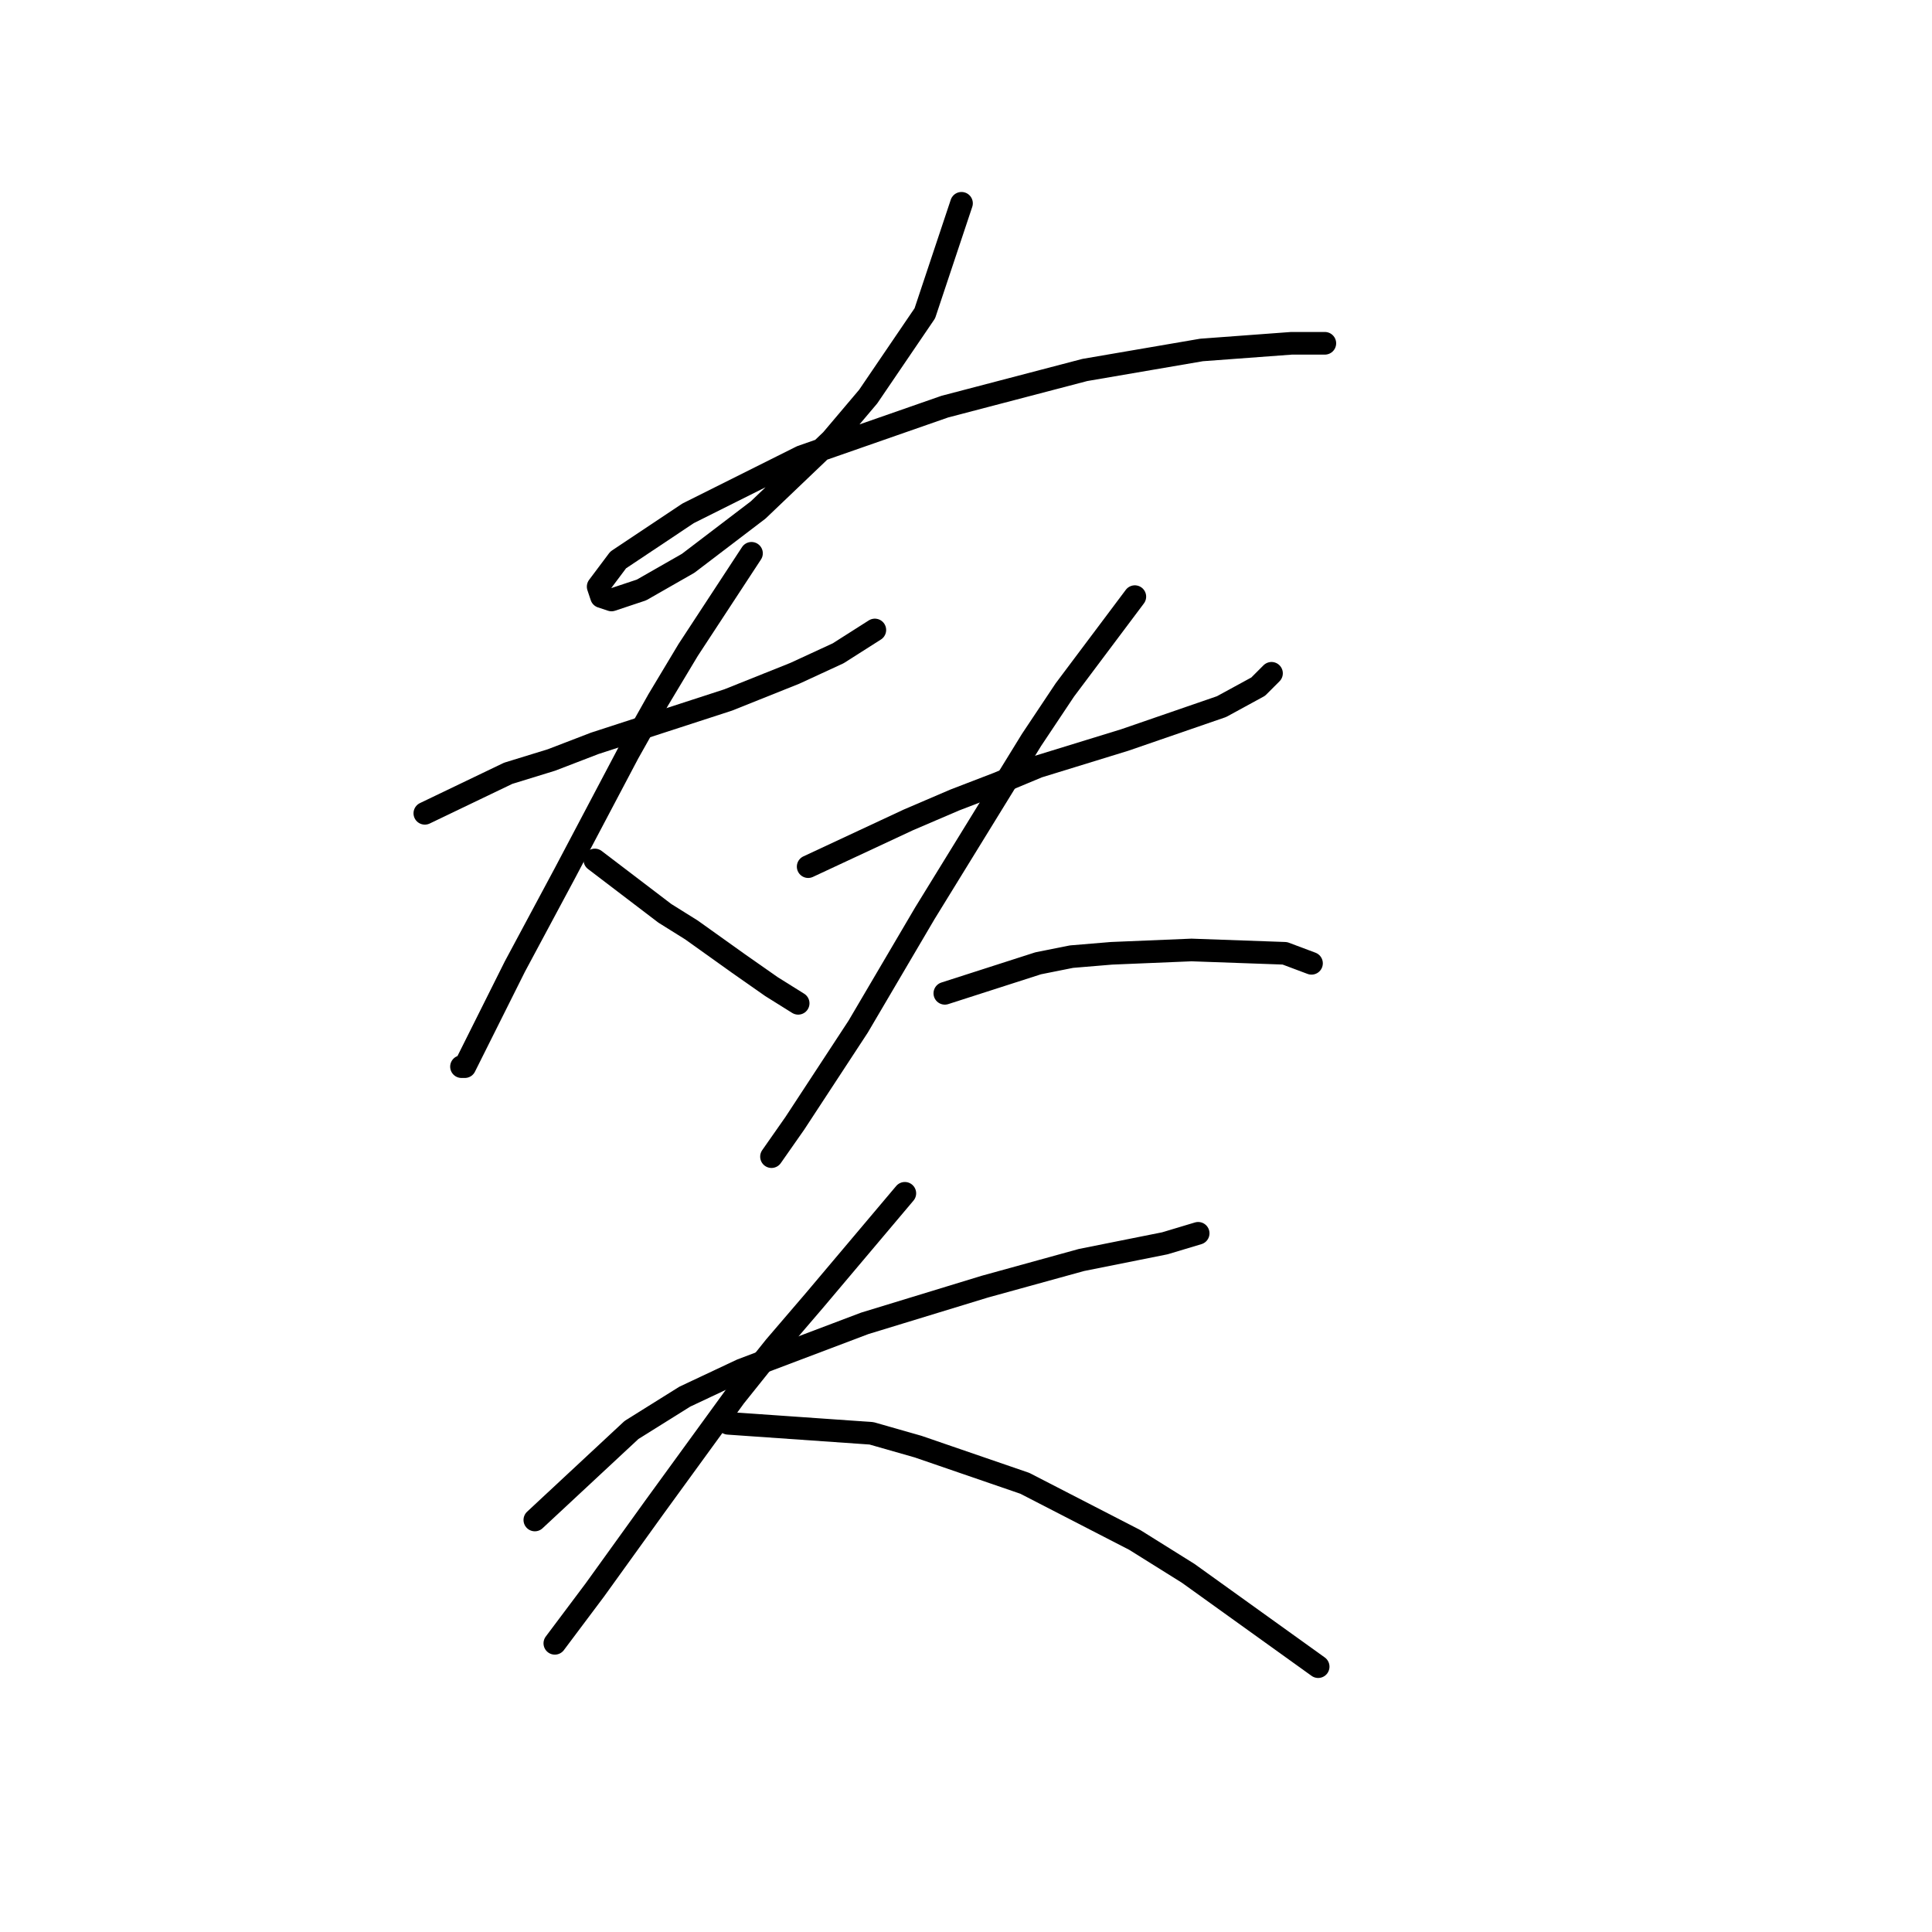 <?xml version="1.0" standalone="no"?>
    <svg width="256" height="256" xmlns="http://www.w3.org/2000/svg" version="1.1">
    <polyline stroke="black" stroke-width="3" stroke-linecap="round" fill="transparent" stroke-linejoin="round" points="127.404 26.938 122.545 41.514 115.036 52.556 110.178 58.298 100.461 67.574 91.185 74.641 85.002 78.174 81.026 79.499 79.701 79.058 79.26 77.733 81.91 74.199 91.185 68.015 106.203 60.507 125.195 53.881 143.746 49.023 159.205 46.373 171.131 45.489 175.548 45.489 175.548 45.489 " />
        <polyline stroke="black" stroke-width="3" stroke-linecap="round" fill="transparent" stroke-linejoin="round" points="56.292 107.767 67.334 102.467 73.076 100.7 78.818 98.492 96.485 92.75 105.319 89.216 111.061 86.566 115.92 83.475 115.92 83.475 " />
        <polyline stroke="black" stroke-width="3" stroke-linecap="round" fill="transparent" stroke-linejoin="round" points="99.577 73.316 91.185 86.125 87.21 92.75 83.235 99.817 74.843 115.718 68.217 128.085 62.917 138.686 61.592 141.336 61.15 141.336 61.15 141.336 " />
        <polyline stroke="black" stroke-width="3" stroke-linecap="round" fill="transparent" stroke-linejoin="round" points="78.818 113.951 88.093 121.018 91.627 123.227 97.811 127.643 102.227 130.735 105.761 132.944 105.761 132.944 " />
        <polyline stroke="black" stroke-width="3" stroke-linecap="round" fill="transparent" stroke-linejoin="round" points="107.086 114.834 120.337 108.651 126.52 106.001 132.262 103.792 137.563 101.584 149.046 98.05 161.855 93.633 166.714 90.983 168.481 89.216 168.481 89.216 " />
        <polyline stroke="black" stroke-width="3" stroke-linecap="round" fill="transparent" stroke-linejoin="round" points="150.372 79.058 141.096 91.425 136.679 98.05 122.545 121.018 113.711 136.036 105.319 148.844 102.227 153.261 102.227 153.261 " />
        <polyline stroke="black" stroke-width="3" stroke-linecap="round" fill="transparent" stroke-linejoin="round" points="125.195 131.619 137.563 127.643 141.979 126.76 147.28 126.318 157.88 125.877 170.248 126.318 173.781 127.643 173.781 127.643 " />
        <polyline stroke="black" stroke-width="3" stroke-linecap="round" fill="transparent" stroke-linejoin="round" points="70.868 201.405 83.676 189.48 90.743 185.063 98.252 181.529 114.595 175.346 130.496 170.487 143.305 166.954 154.347 164.745 158.764 163.42 158.764 163.42 " />
        <polyline stroke="black" stroke-width="3" stroke-linecap="round" fill="transparent" stroke-linejoin="round" points="119.895 158.12 107.969 172.254 102.669 178.438 97.369 185.063 86.768 199.639 78.818 210.681 73.518 217.748 73.518 217.748 " />
        <polyline stroke="black" stroke-width="3" stroke-linecap="round" fill="transparent" stroke-linejoin="round" points="96.485 188.596 115.478 189.922 121.662 191.688 135.796 196.547 150.372 204.056 157.439 208.473 174.664 220.84 174.664 220.84 " />
        </svg>